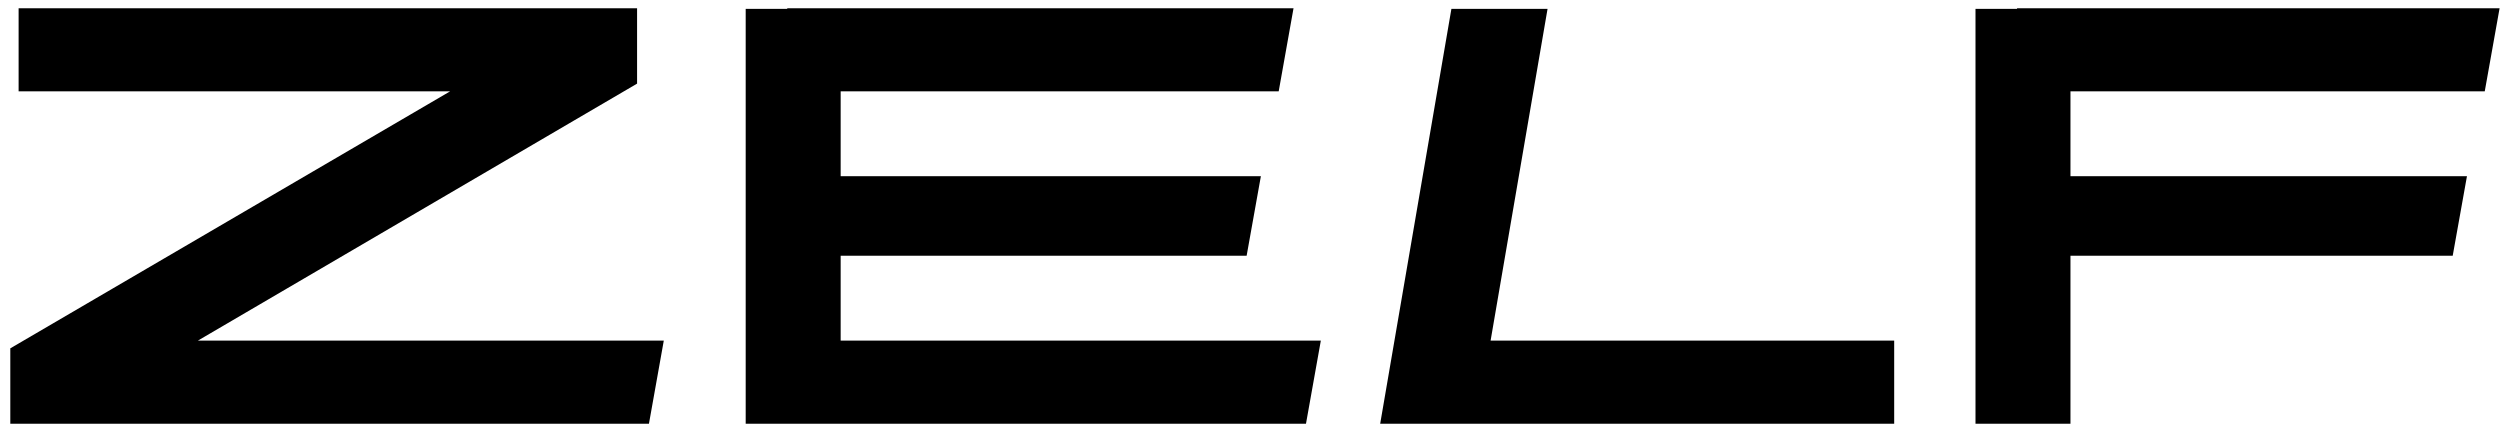 <svg width="231" height="40" viewBox="0 0 231 40" fill="none" xmlns="http://www.w3.org/2000/svg">
<path fill-rule="evenodd" clip-rule="evenodd" d="M58.866 7.727V0.762H1.72V8.44H41.59L0.952 32.187V39.152H59.963L61.334 31.474H18.282L58.866 7.727Z" fill="black"/>
<path fill-rule="evenodd" clip-rule="evenodd" d="M77.677 23.631H115.189L116.505 16.283H77.677V8.44H118.151L119.522 0.762H72.741V0.817H68.902V39.152H120.673L122.045 31.474H77.677V23.631Z" fill="black"/>
<path fill-rule="evenodd" clip-rule="evenodd" d="M142.994 0.817H134.11L127.529 39.152H175.023V31.474H137.731L142.994 0.817Z" fill="black"/>
<path fill-rule="evenodd" clip-rule="evenodd" d="M229.591 8.44L230.962 0.762H186.375V0.817H182.536V39.152H191.311V23.631H226.63L227.946 16.283H191.311V8.44H229.591Z" fill="black"/>
</svg>
